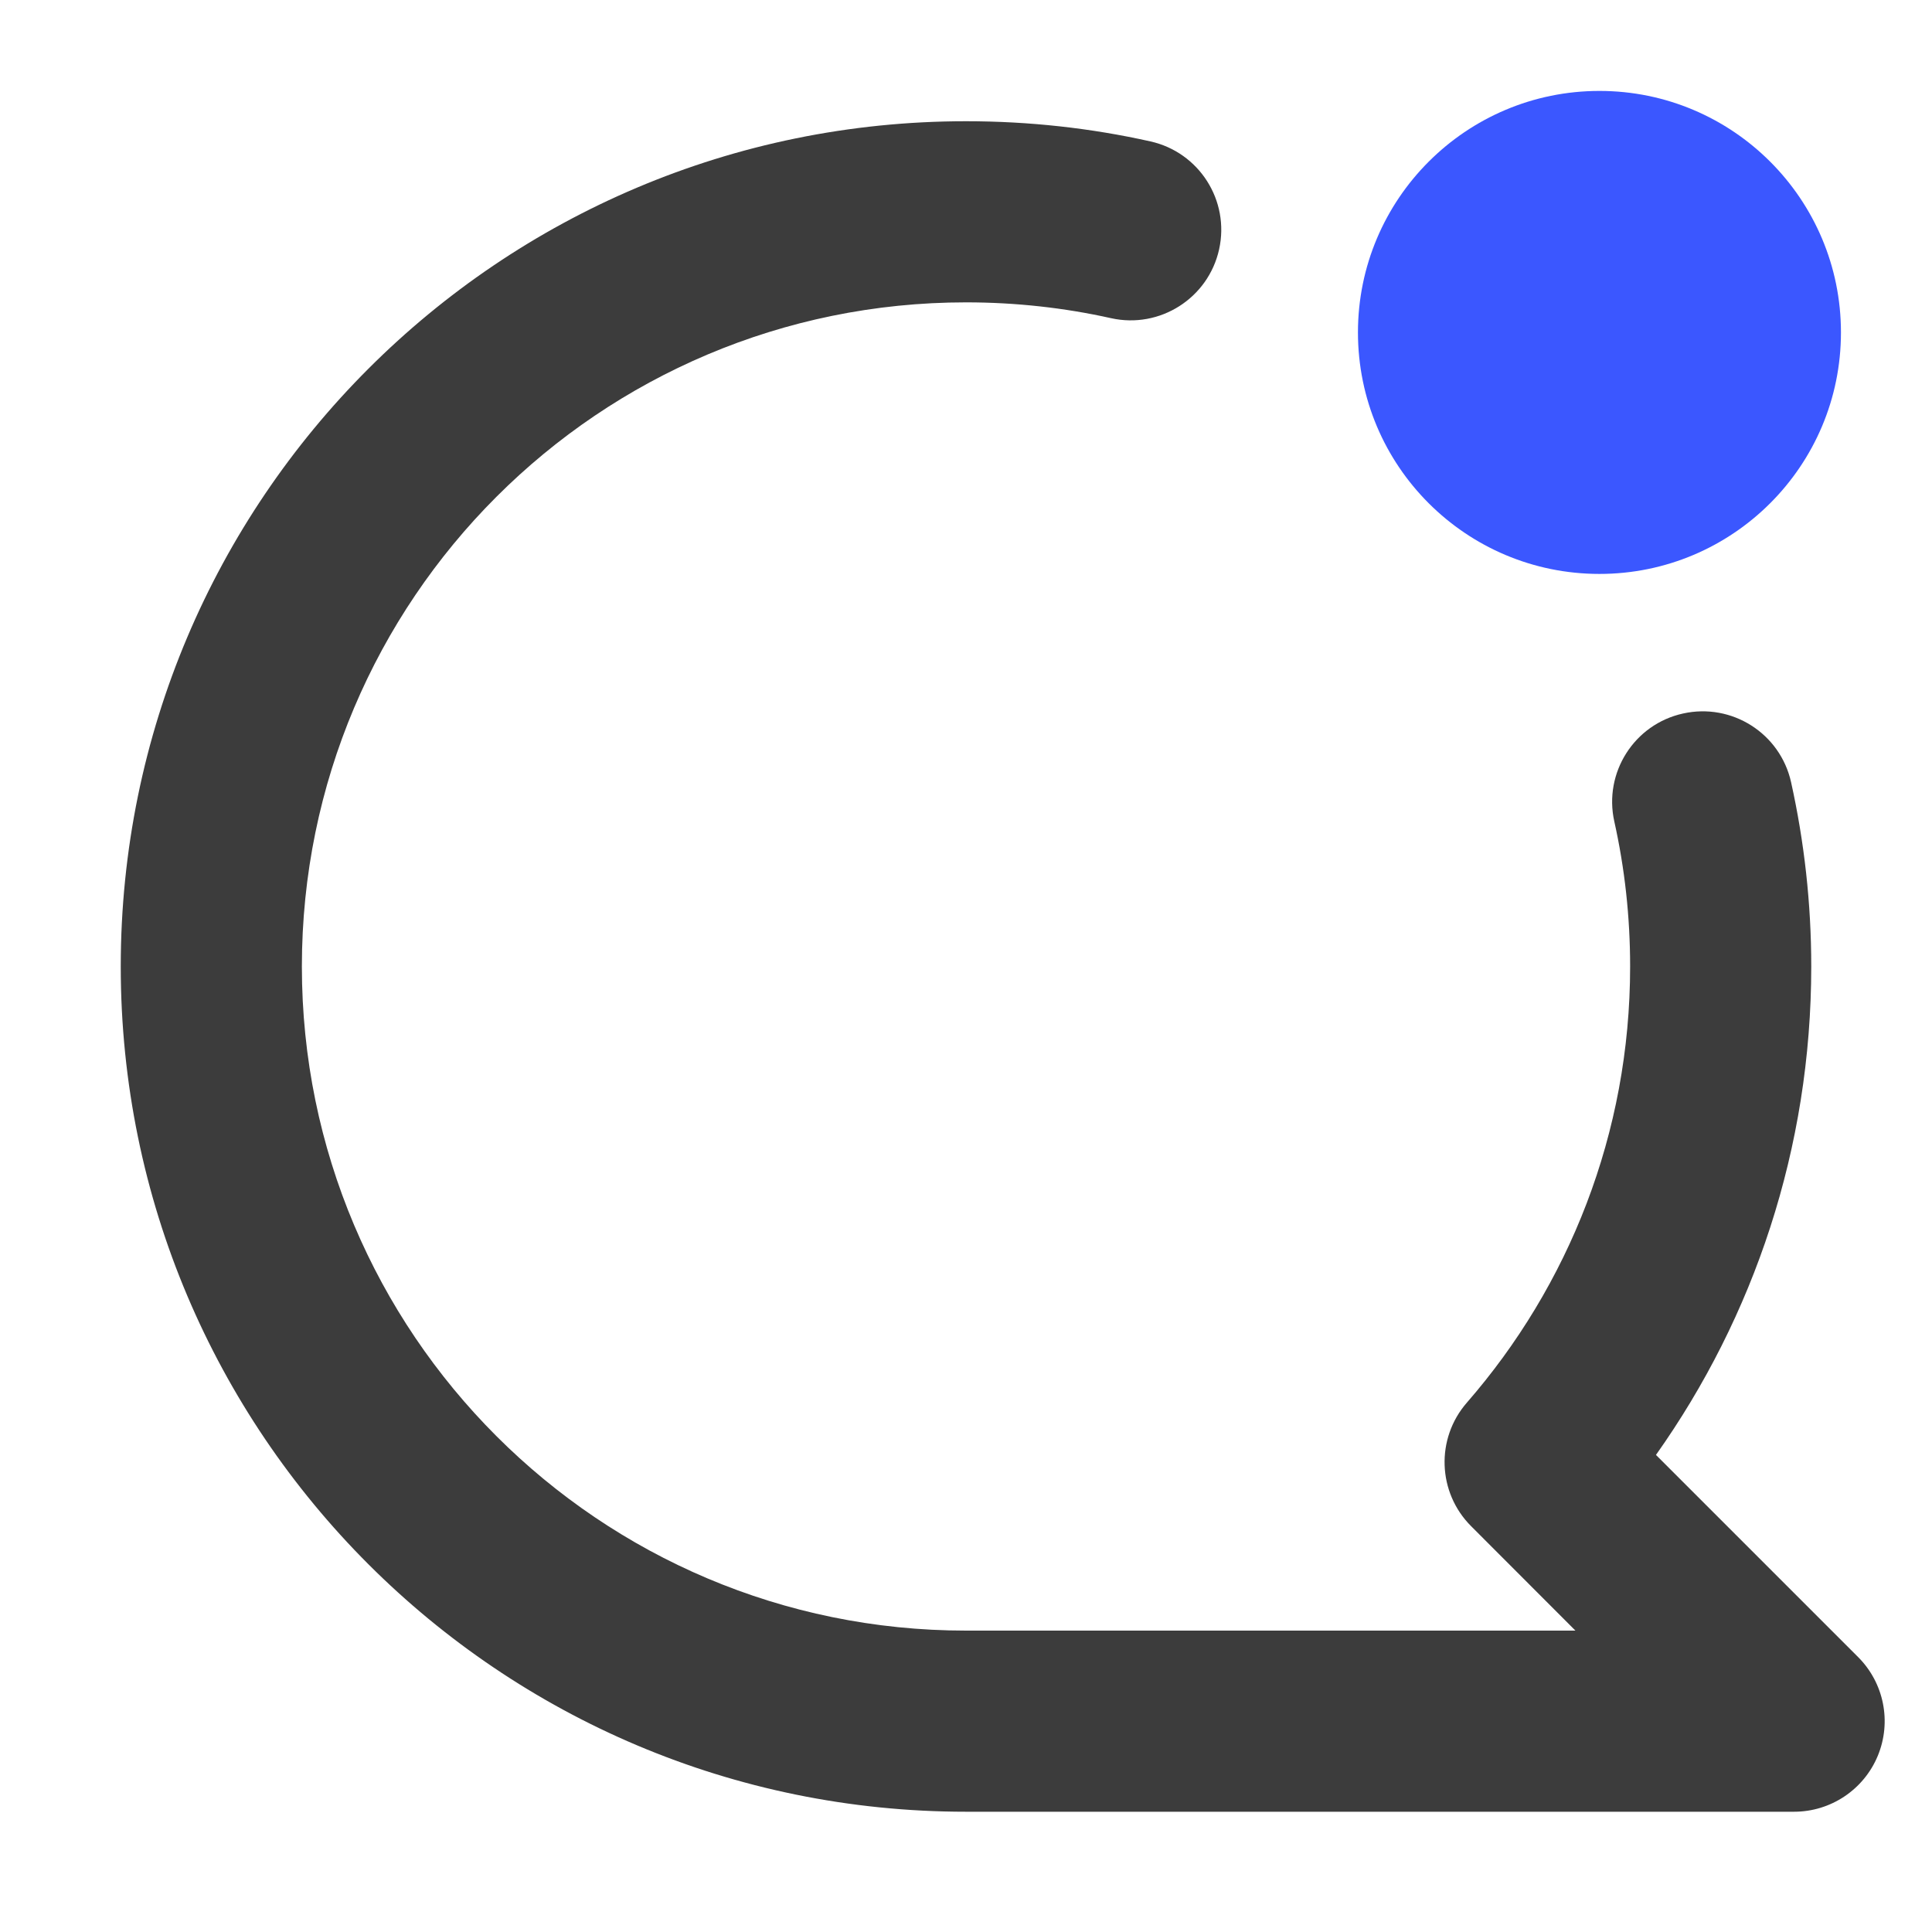<svg width="16" height="16" viewBox="0 0 16 16" fill="none" xmlns="http://www.w3.org/2000/svg">
<path fill-rule="evenodd" clip-rule="evenodd" d="M8 2.504C4.962 2.504 2.5 4.966 2.5 8.004C2.5 11.041 4.962 13.504 8 13.504H13.047L12.183 12.639C11.904 12.36 11.889 11.913 12.148 11.616C12.99 10.649 13.5 9.387 13.5 8.004C13.5 7.591 13.455 7.189 13.369 6.803C13.279 6.399 13.534 5.998 13.938 5.909C14.342 5.819 14.743 6.073 14.833 6.478C14.942 6.97 15 7.48 15 8.004C15 9.51 14.524 10.906 13.714 12.049L15.388 13.723C15.603 13.938 15.667 14.26 15.551 14.541C15.435 14.821 15.161 15.004 14.858 15.004H8C4.134 15.004 1 11.87 1 8.004C1 4.138 4.134 1.004 8 1.004C8.524 1.004 9.035 1.061 9.527 1.171C9.931 1.261 10.186 1.661 10.096 2.066C10.006 2.47 9.605 2.725 9.201 2.635C8.815 2.549 8.413 2.504 8 2.504Z" fill="#3C3C3C"/>
<path d="M13.246 4.753C14.35 4.753 15.246 3.858 15.246 2.753C15.246 1.649 14.35 0.753 13.246 0.753C12.141 0.753 11.246 1.649 11.246 2.753C11.246 3.858 12.141 4.753 13.246 4.753Z" fill="#3B57FF"/>
</svg>
